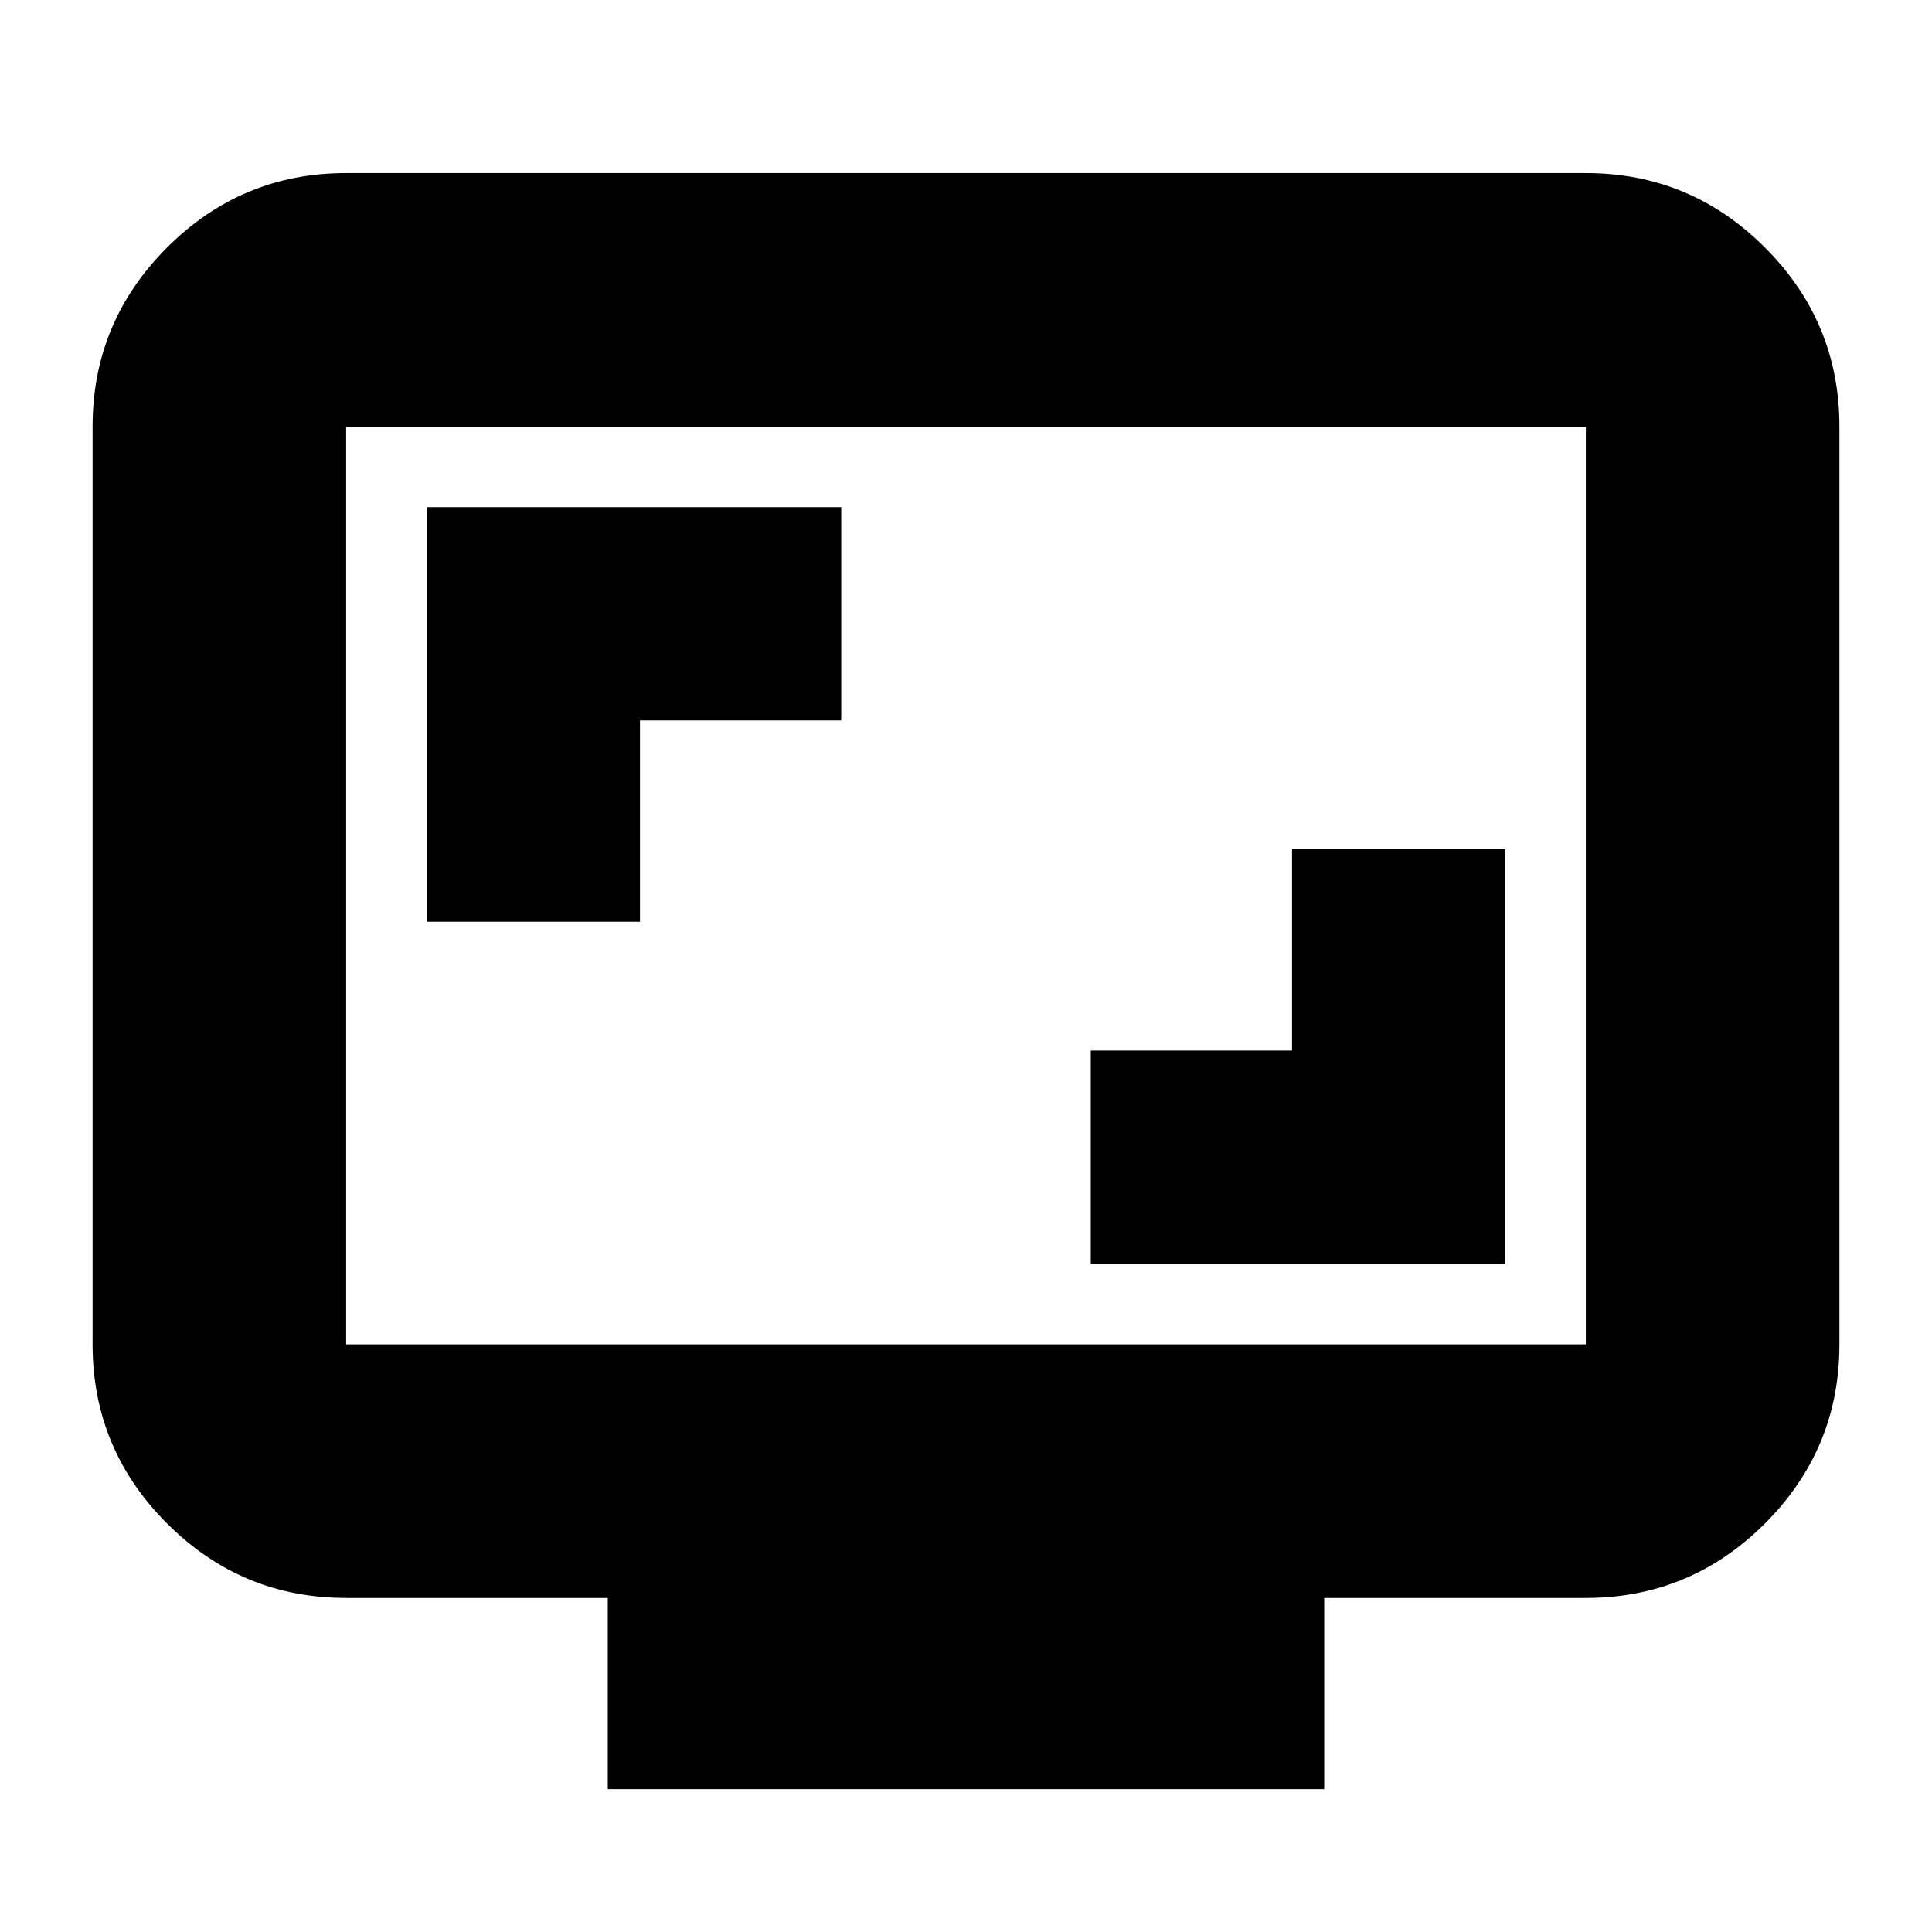<svg xmlns="http://www.w3.org/2000/svg" height="24" width="24"><path d="M5.3 11.45h2.65v-2.5h2.5V6.3H5.3Zm8.25 4.25h5.15v-5.15h-2.65v2.5h-2.5Zm-6 6.525V19.85H4.3q-1.3 0-2.225-.925T1.15 16.7V5.3q0-1.3.925-2.225T4.3 2.15h15.4q1.3 0 2.225.925T22.85 5.3v11.4q0 1.3-.925 2.225t-2.225.925h-3.25v2.375ZM4.3 16.7h15.4V5.3H4.3v11.4Zm0 0V5.3v11.4Z"/></svg>